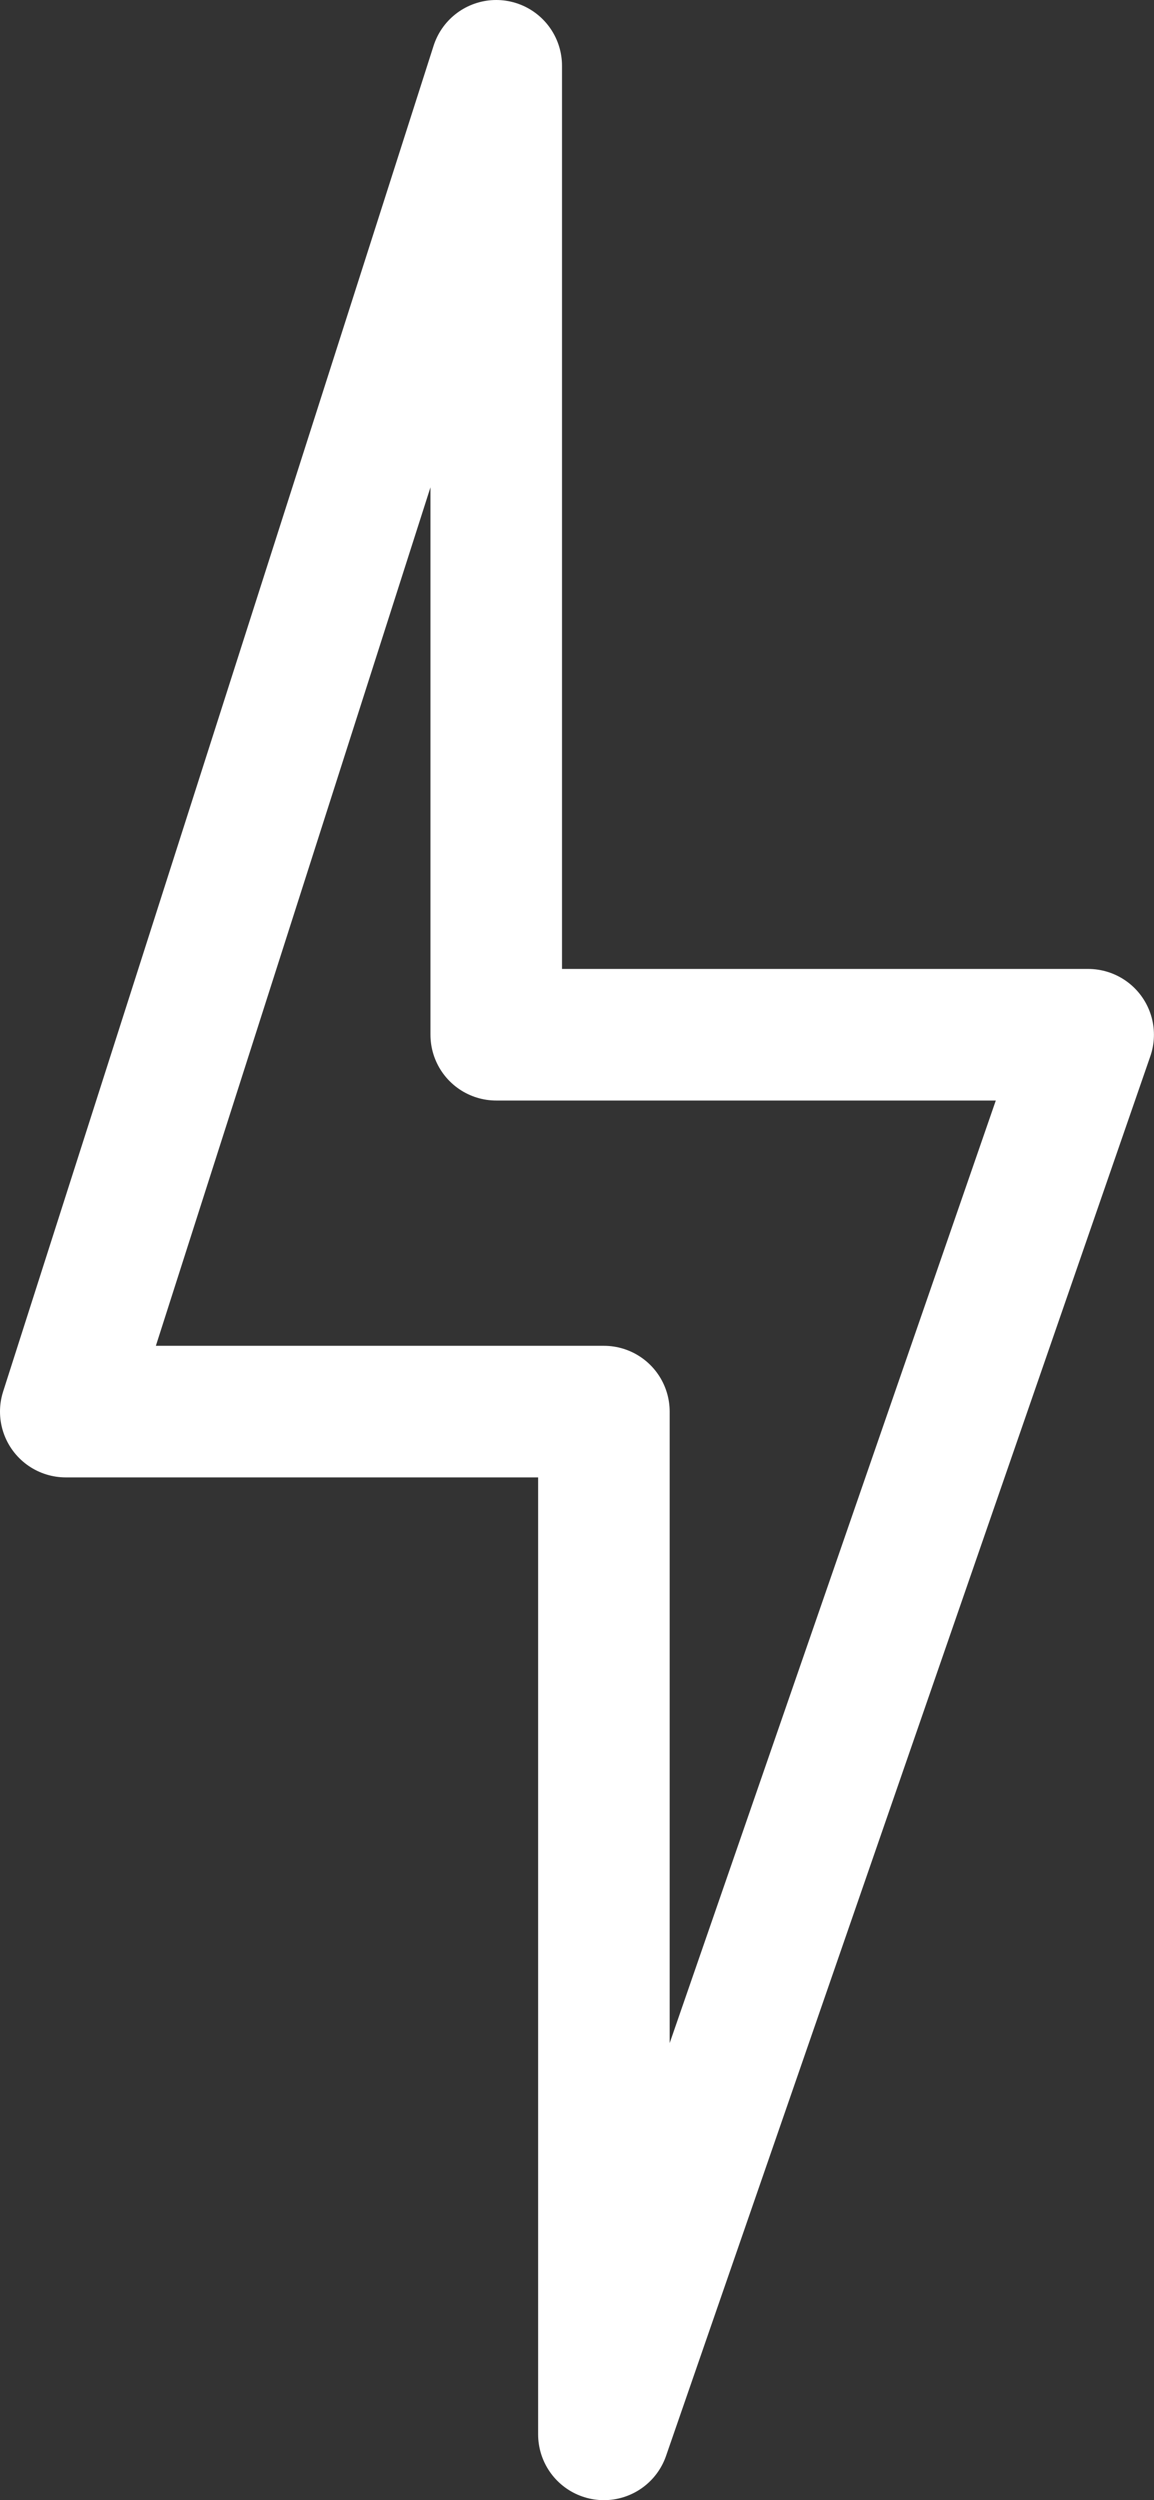 <svg xmlns="http://www.w3.org/2000/svg" width="17.546" height="38" viewBox="0 0 17.546 38">
  <rect x="0" y="0" width="17.546" height="38" fill="#333333" stroke="none"/>
  <g id="lightning-01" transform="translate(-23 -9)">
    <path id="Path_19" data-name="Path 19" d="M32.182,30.455H24L30.545,10V24.727h9L32.182,46Z" transform="translate(0 0)" fill="none" stroke="#fff" stroke-linejoin="round" stroke-width="2"/>
  </g>
</svg>
